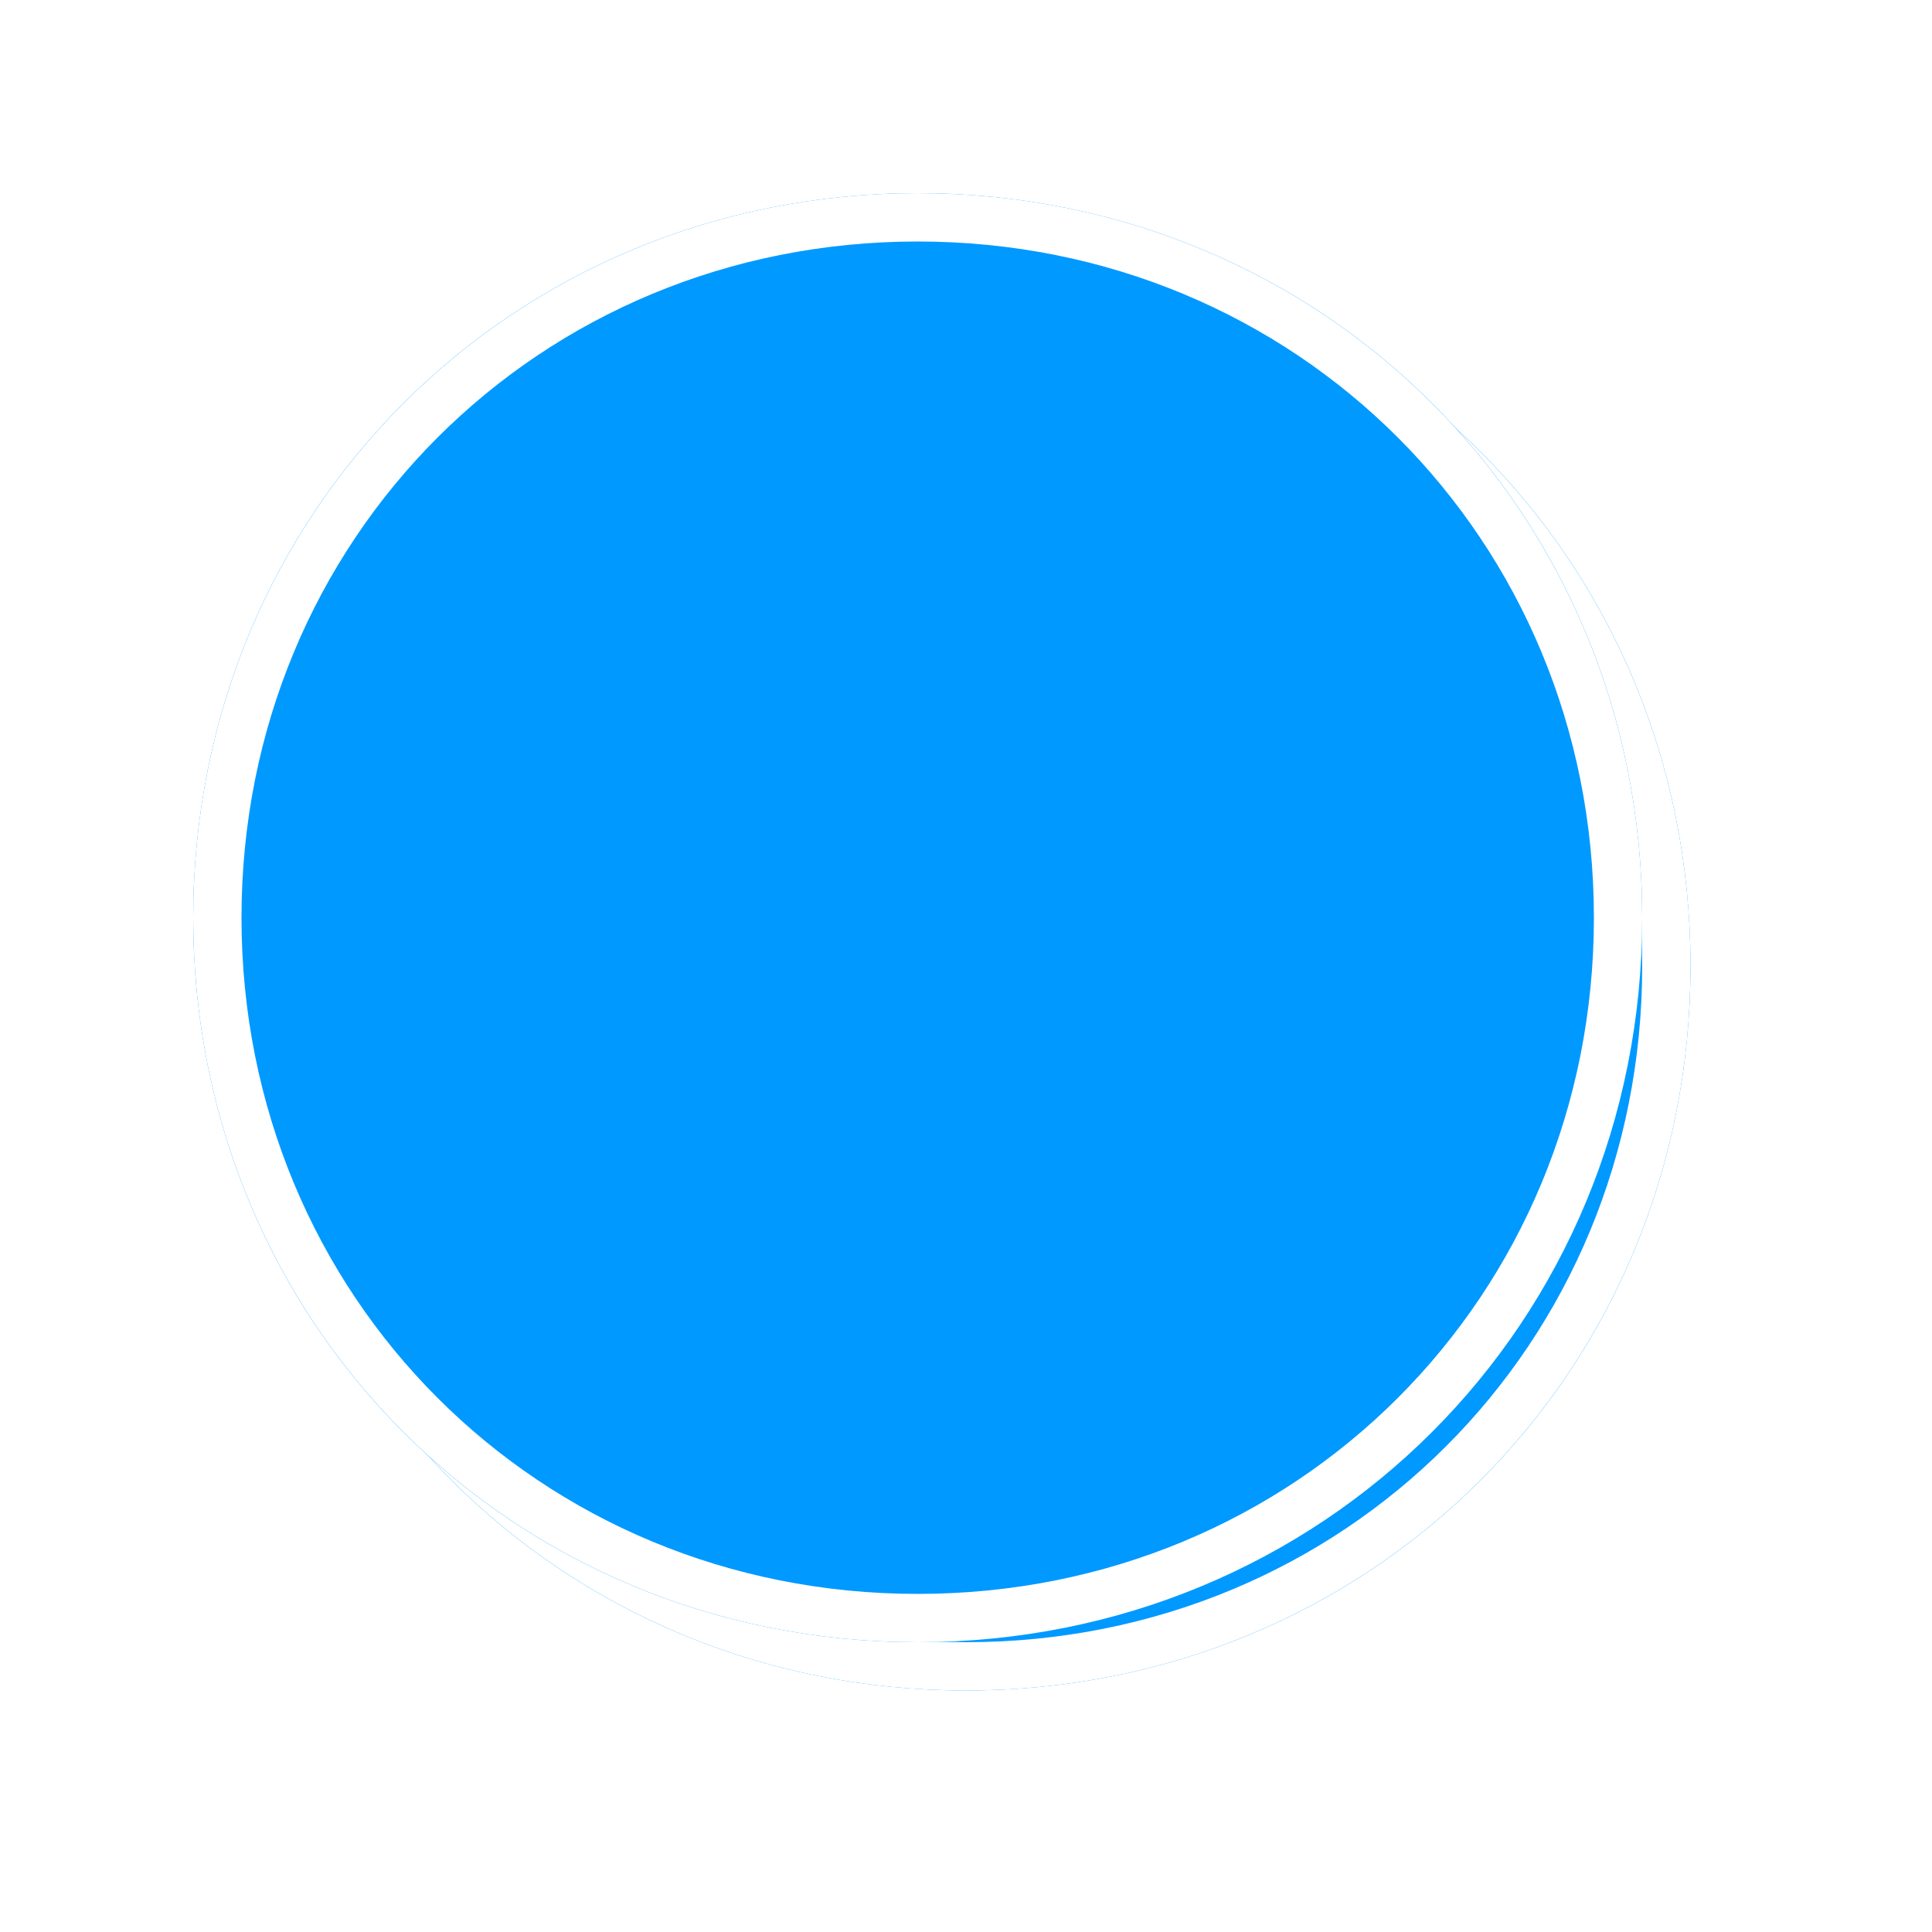 ﻿<?xml version="1.0" encoding="utf-8"?>
<svg version="1.1" xmlns:xlink="http://www.w3.org/1999/xlink" width="40px" height="40px" xmlns="http://www.w3.org/2000/svg">
  <defs>
    <filter x="9px" y="56px" width="40px" height="40px" filterUnits="userSpaceOnUse" id="filter986">
      <feOffset dx="1" dy="1" in="SourceAlpha" result="shadowOffsetInner" />
      <feGaussianBlur stdDeviation="2.5" in="shadowOffsetInner" result="shadowGaussian" />
      <feComposite in2="shadowGaussian" operator="atop" in="SourceAlpha" result="shadowComposite" />
      <feColorMatrix type="matrix" values="0 0 0 0 0  0 0 0 0 0  0 0 0 0 0  0 0 0 0.698 0  " in="shadowComposite" />
    </filter>
    <g id="widget987">
      <path d="M 28 60  C 36.4 60  43 66.6  43 75  C 43 83.4  36.4 90  28 90  C 19.6 90  13 83.4  13 75  C 13 66.6  19.6 60  28 60  Z " fill-rule="nonzero" fill="#0099ff" stroke="none" />
      <path d="M 28 60.5  C 36.12 60.5  42.5 66.88  42.5 75  C 42.5 83.12  36.12 89.5  28 89.5  C 19.88 89.5  13.5 83.12  13.5 75  C 13.5 66.88  19.88 60.5  28 60.5  Z " stroke-width="1" stroke="#ffffff" fill="none" />
    </g>
  </defs>
  <g transform="matrix(1 0 0 1 -9 -56 )">
    <use xlink:href="#widget987" filter="url(#filter986)" />
    <use xlink:href="#widget987" />
  </g>
</svg>